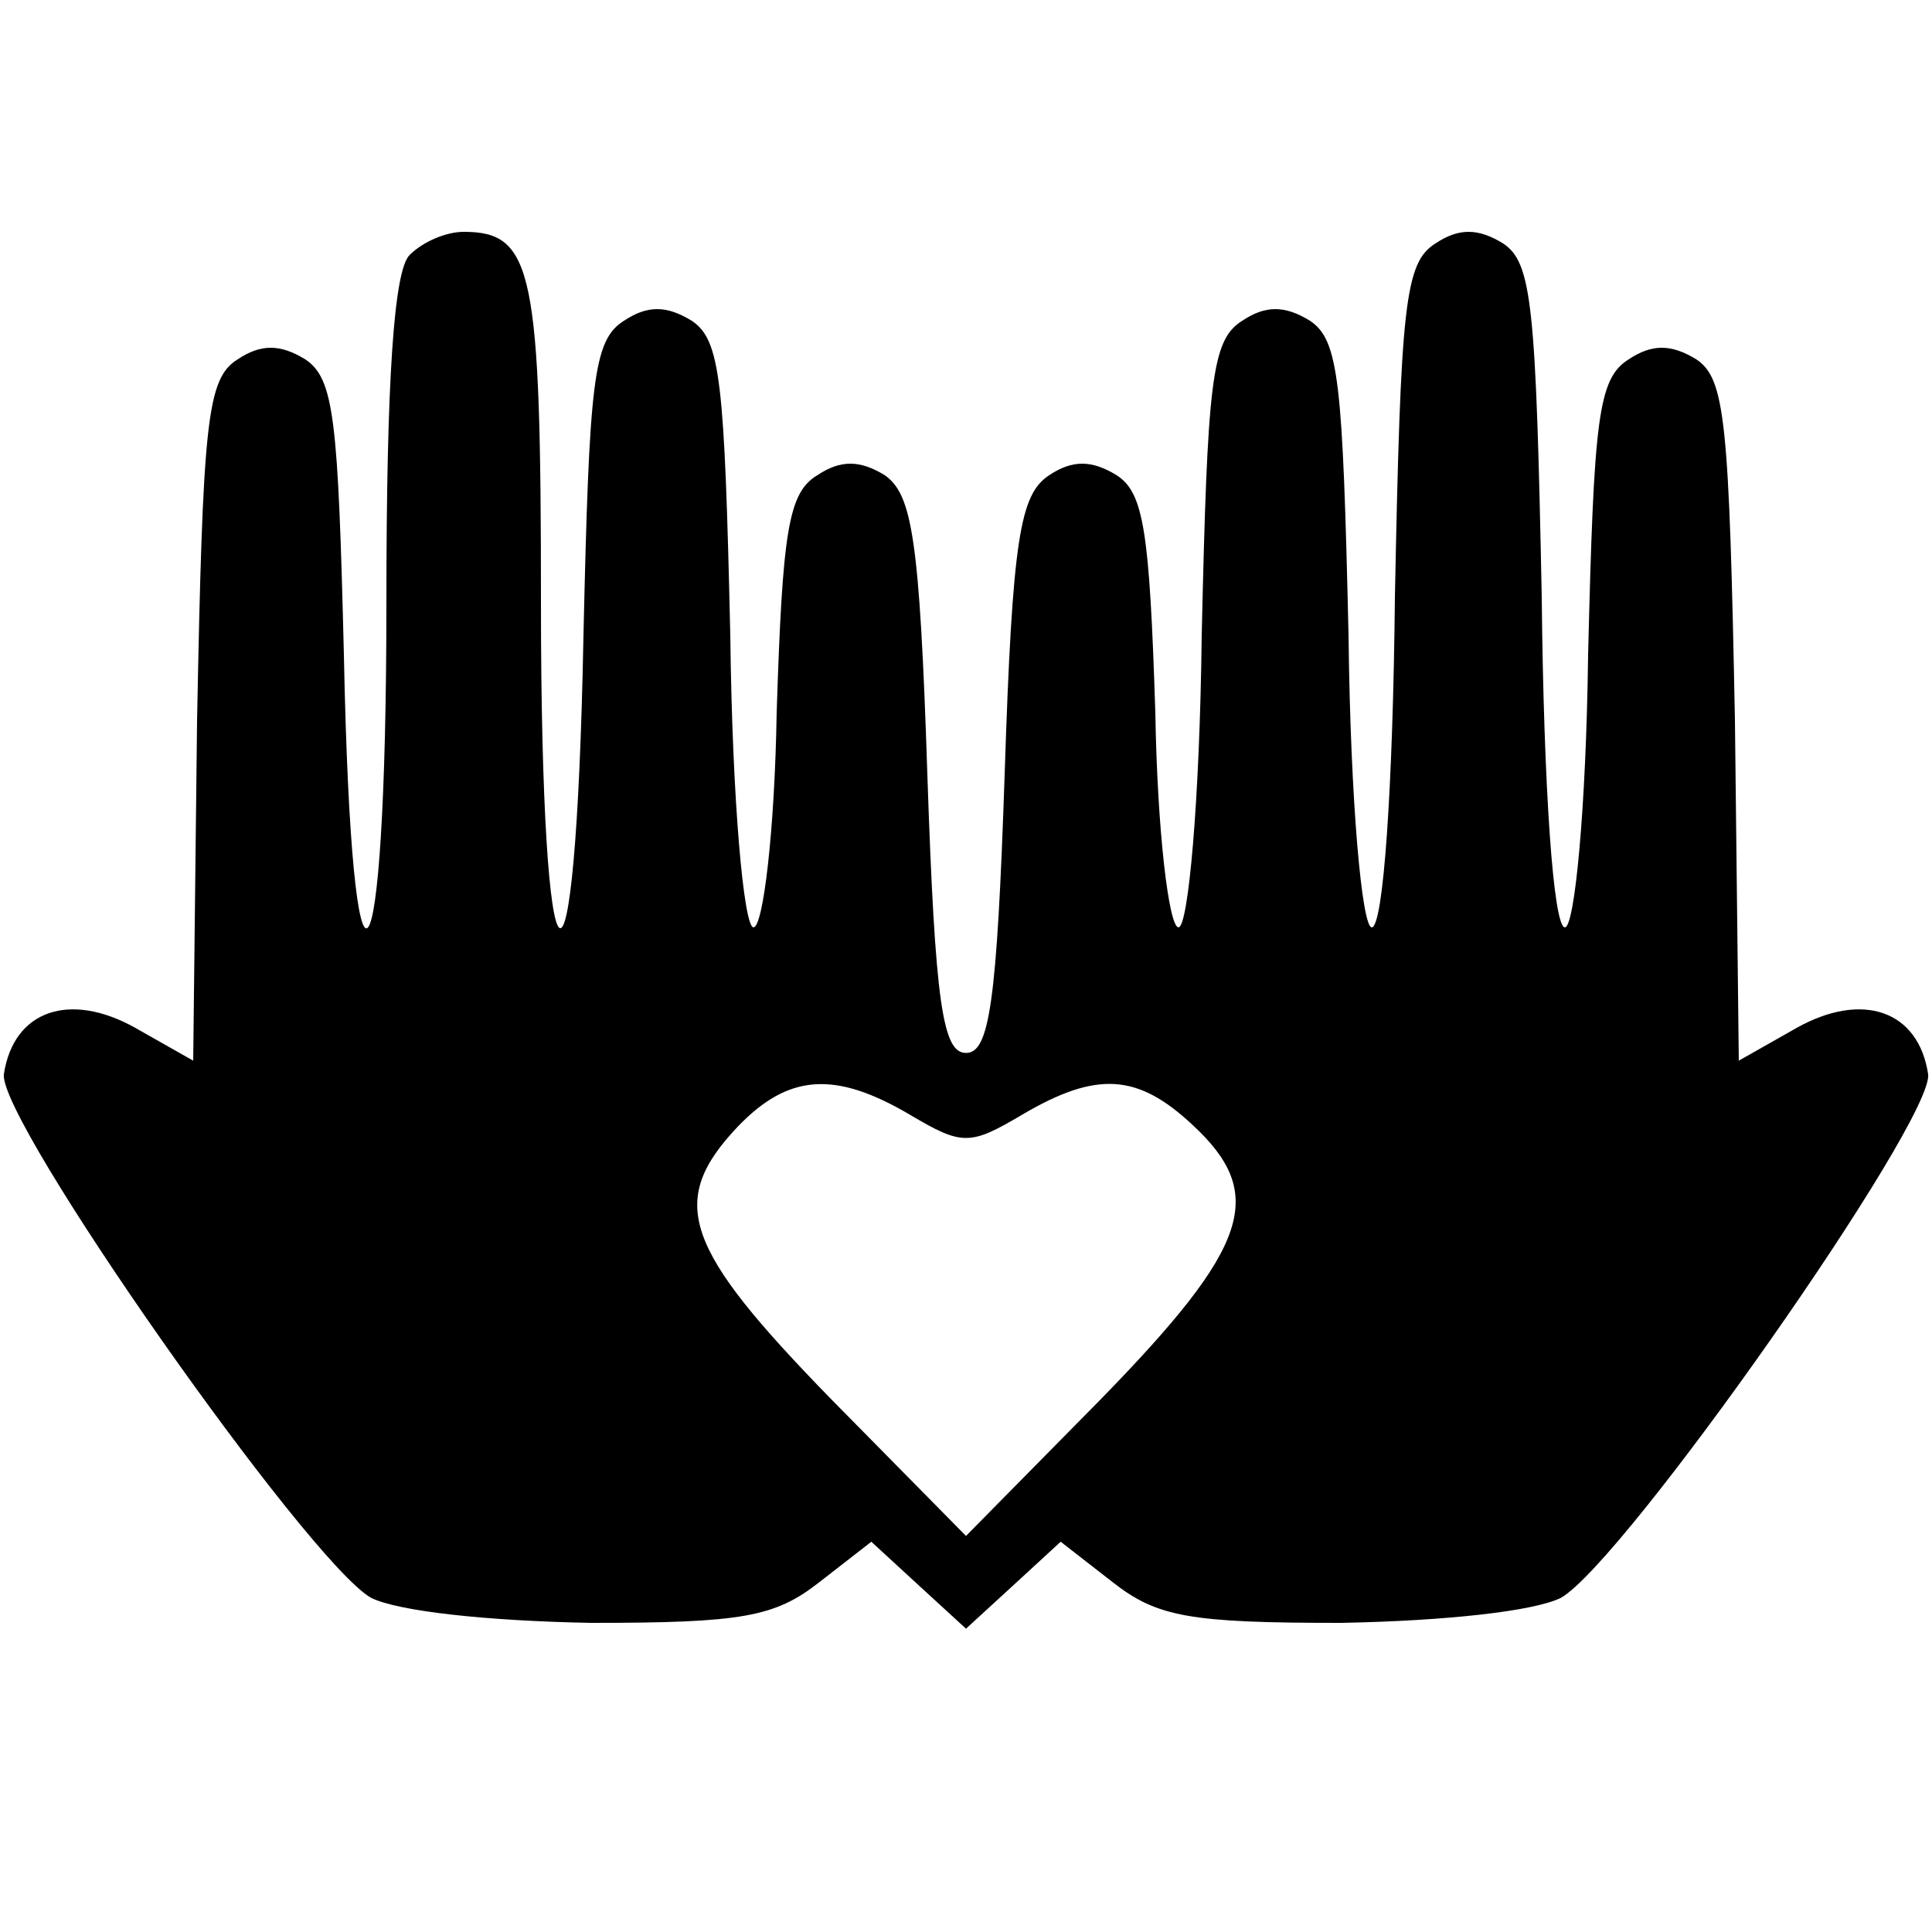 <?xml version="1.0" standalone="no"?>
<!DOCTYPE svg PUBLIC "-//W3C//DTD SVG 20010904//EN"
 "http://www.w3.org/TR/2001/REC-SVG-20010904/DTD/svg10.dtd">
<svg version="1.0" xmlns="http://www.w3.org/2000/svg"
 width="100pt" height="100pt" viewBox="0 0 100 100"
 preserveAspectRatio="xMidYMid meet">

<g transform="translate(0,100) scale(0.1,-0.1)"
fill="#000000" stroke="none">
<path d="M212 868 c-8 -8 -12 -63 -12 -180 0 -209 -18 -230 -22 -27 -3 122 -5
143 -20 153 -13 8 -23 8 -35 0 -16 -10 -18 -32 -21 -187 l-2 -176 -30 17 c-34
19 -63 9 -68 -24 -3 -24 157 -252 190 -271 14 -7 60 -12 114 -13 78 0 95 3
118 21 l27 21 25 -23 24 -22 24 22 25 23 27 -21 c23 -18 40 -21 118 -21 54 1
100 6 114 13 33 19 193 247 190 271 -5 33 -34 43 -68 24 l-30 -17 -2 176 c-3
155 -5 177 -20 187 -13 8 -23 8 -35 0 -16 -10 -18 -31 -21 -153 -1 -80 -7
-141 -12 -141 -6 0 -11 72 -12 171 -3 151 -5 173 -20 183 -13 8 -23 8 -35 0
-16 -10 -18 -32 -21 -183 -1 -99 -6 -171 -12 -171 -5 0 -11 64 -12 151 -3 132
-5 153 -20 163 -13 8 -23 8 -35 0 -16 -10 -18 -31 -21 -163 -1 -86 -7 -151
-12 -151 -5 0 -11 50 -12 111 -3 94 -6 114 -20 123 -13 8 -23 8 -35 0 -15 -10
-19 -32 -23 -155 -4 -119 -8 -144 -20 -144 -12 0 -16 25 -20 144 -4 123 -8
145 -22 155 -13 8 -23 8 -35 0 -15 -9 -18 -29 -21 -123 -1 -61 -7 -111 -12
-111 -5 0 -11 65 -12 151 -3 132 -5 153 -20 163 -13 8 -23 8 -35 0 -16 -10
-18 -31 -21 -163 -4 -211 -22 -198 -22 17 0 172 -4 192 -40 192 -9 0 -21 -5
-28 -12z m259 -445 c27 -16 31 -16 58 0 39 23 60 21 88 -5 39 -36 30 -63 -47
-142 l-70 -71 -70 71 c-76 78 -85 102 -48 141 26 27 50 29 89 6z"/>
</g>
</svg>
